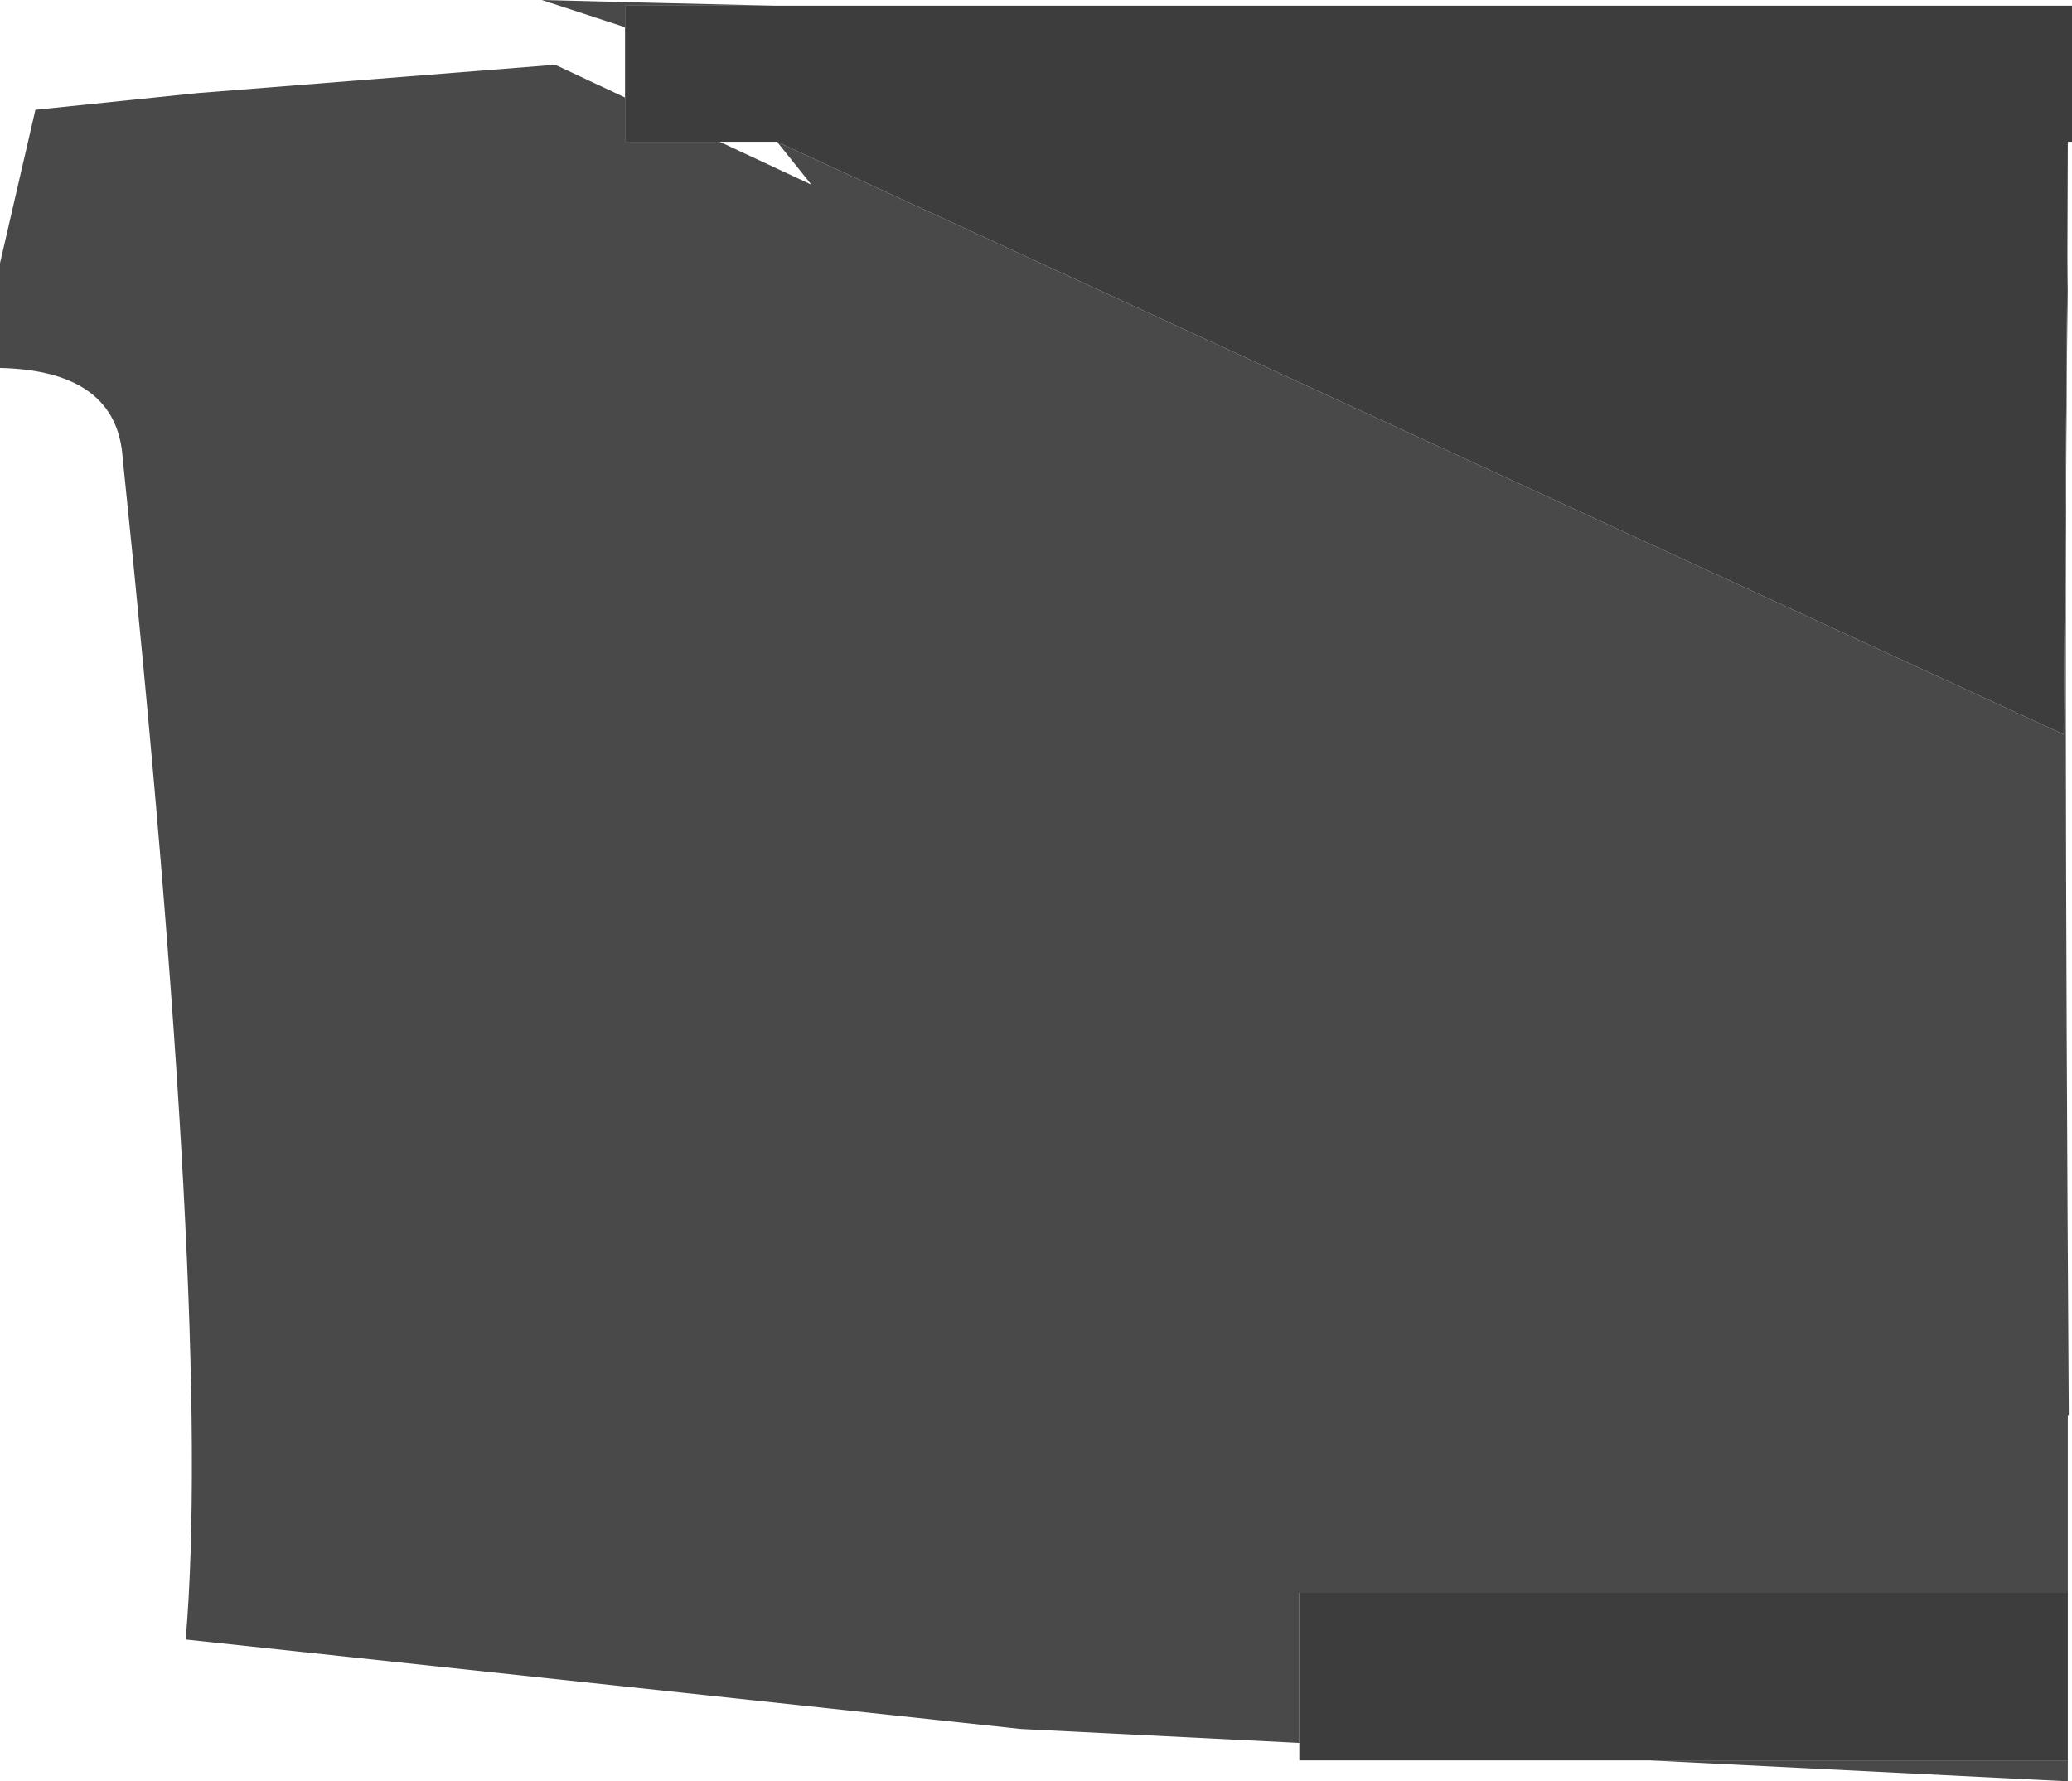 <?xml version="1.0" encoding="UTF-8" standalone="no"?>
<svg xmlns:ffdec="https://www.free-decompiler.com/flash" xmlns:xlink="http://www.w3.org/1999/xlink" ffdec:objectType="shape" height="1361.15px" width="1583.2px" xmlns="http://www.w3.org/2000/svg">
  <g transform="matrix(1.0, 0.0, 0.0, 1.0, 300.0, 1061.15)">
    <path d="M291.85 -1056.8 L177.6 -1056.8 177.6 -1040.35 113.95 -1061.15 Q197.55 -1058.95 291.85 -1056.8 M177.6 -986.65 L177.6 -952.8 249.95 -952.8 320.0 -920.0 293.75 -952.8 1276.8 -500.0 1279.7 -868.2 1280.0 -840.0 Q1276.6 -615.1 1280.75 20.25 L1280.0 20.0 1280.0 156.0 692.8 156.0 692.8 270.65 480.0 260.0 -158.1 191.65 Q-137.55 -49.25 -206.25 -711.05 -210.6 -777.9 -300.0 -780.0 L-300.0 -860.0 -272.95 -977.25 -149.35 -990.0 124.25 -1011.65 177.6 -986.65 M1280.0 284.0 L1280.0 300.0 959.9 284.0 1280.0 284.0" fill="#494949" fill-rule="evenodd" stroke="none"/>
    <path d="M177.6 -1040.35 L177.6 -1056.8 291.85 -1056.8 1283.2 -1056.8 1283.2 -952.8 1280.0 -952.8 1279.7 -868.2 1276.8 -500.0 293.75 -952.8 249.95 -952.8 177.6 -952.8 177.6 -986.65 177.6 -1040.35 M692.8 270.65 L692.8 156.0 1280.0 156.0 1280.0 284.0 959.9 284.0 692.8 284.0 692.8 270.65" fill="#3d3d3d" fill-rule="evenodd" stroke="none"/>
  </g>
</svg>
